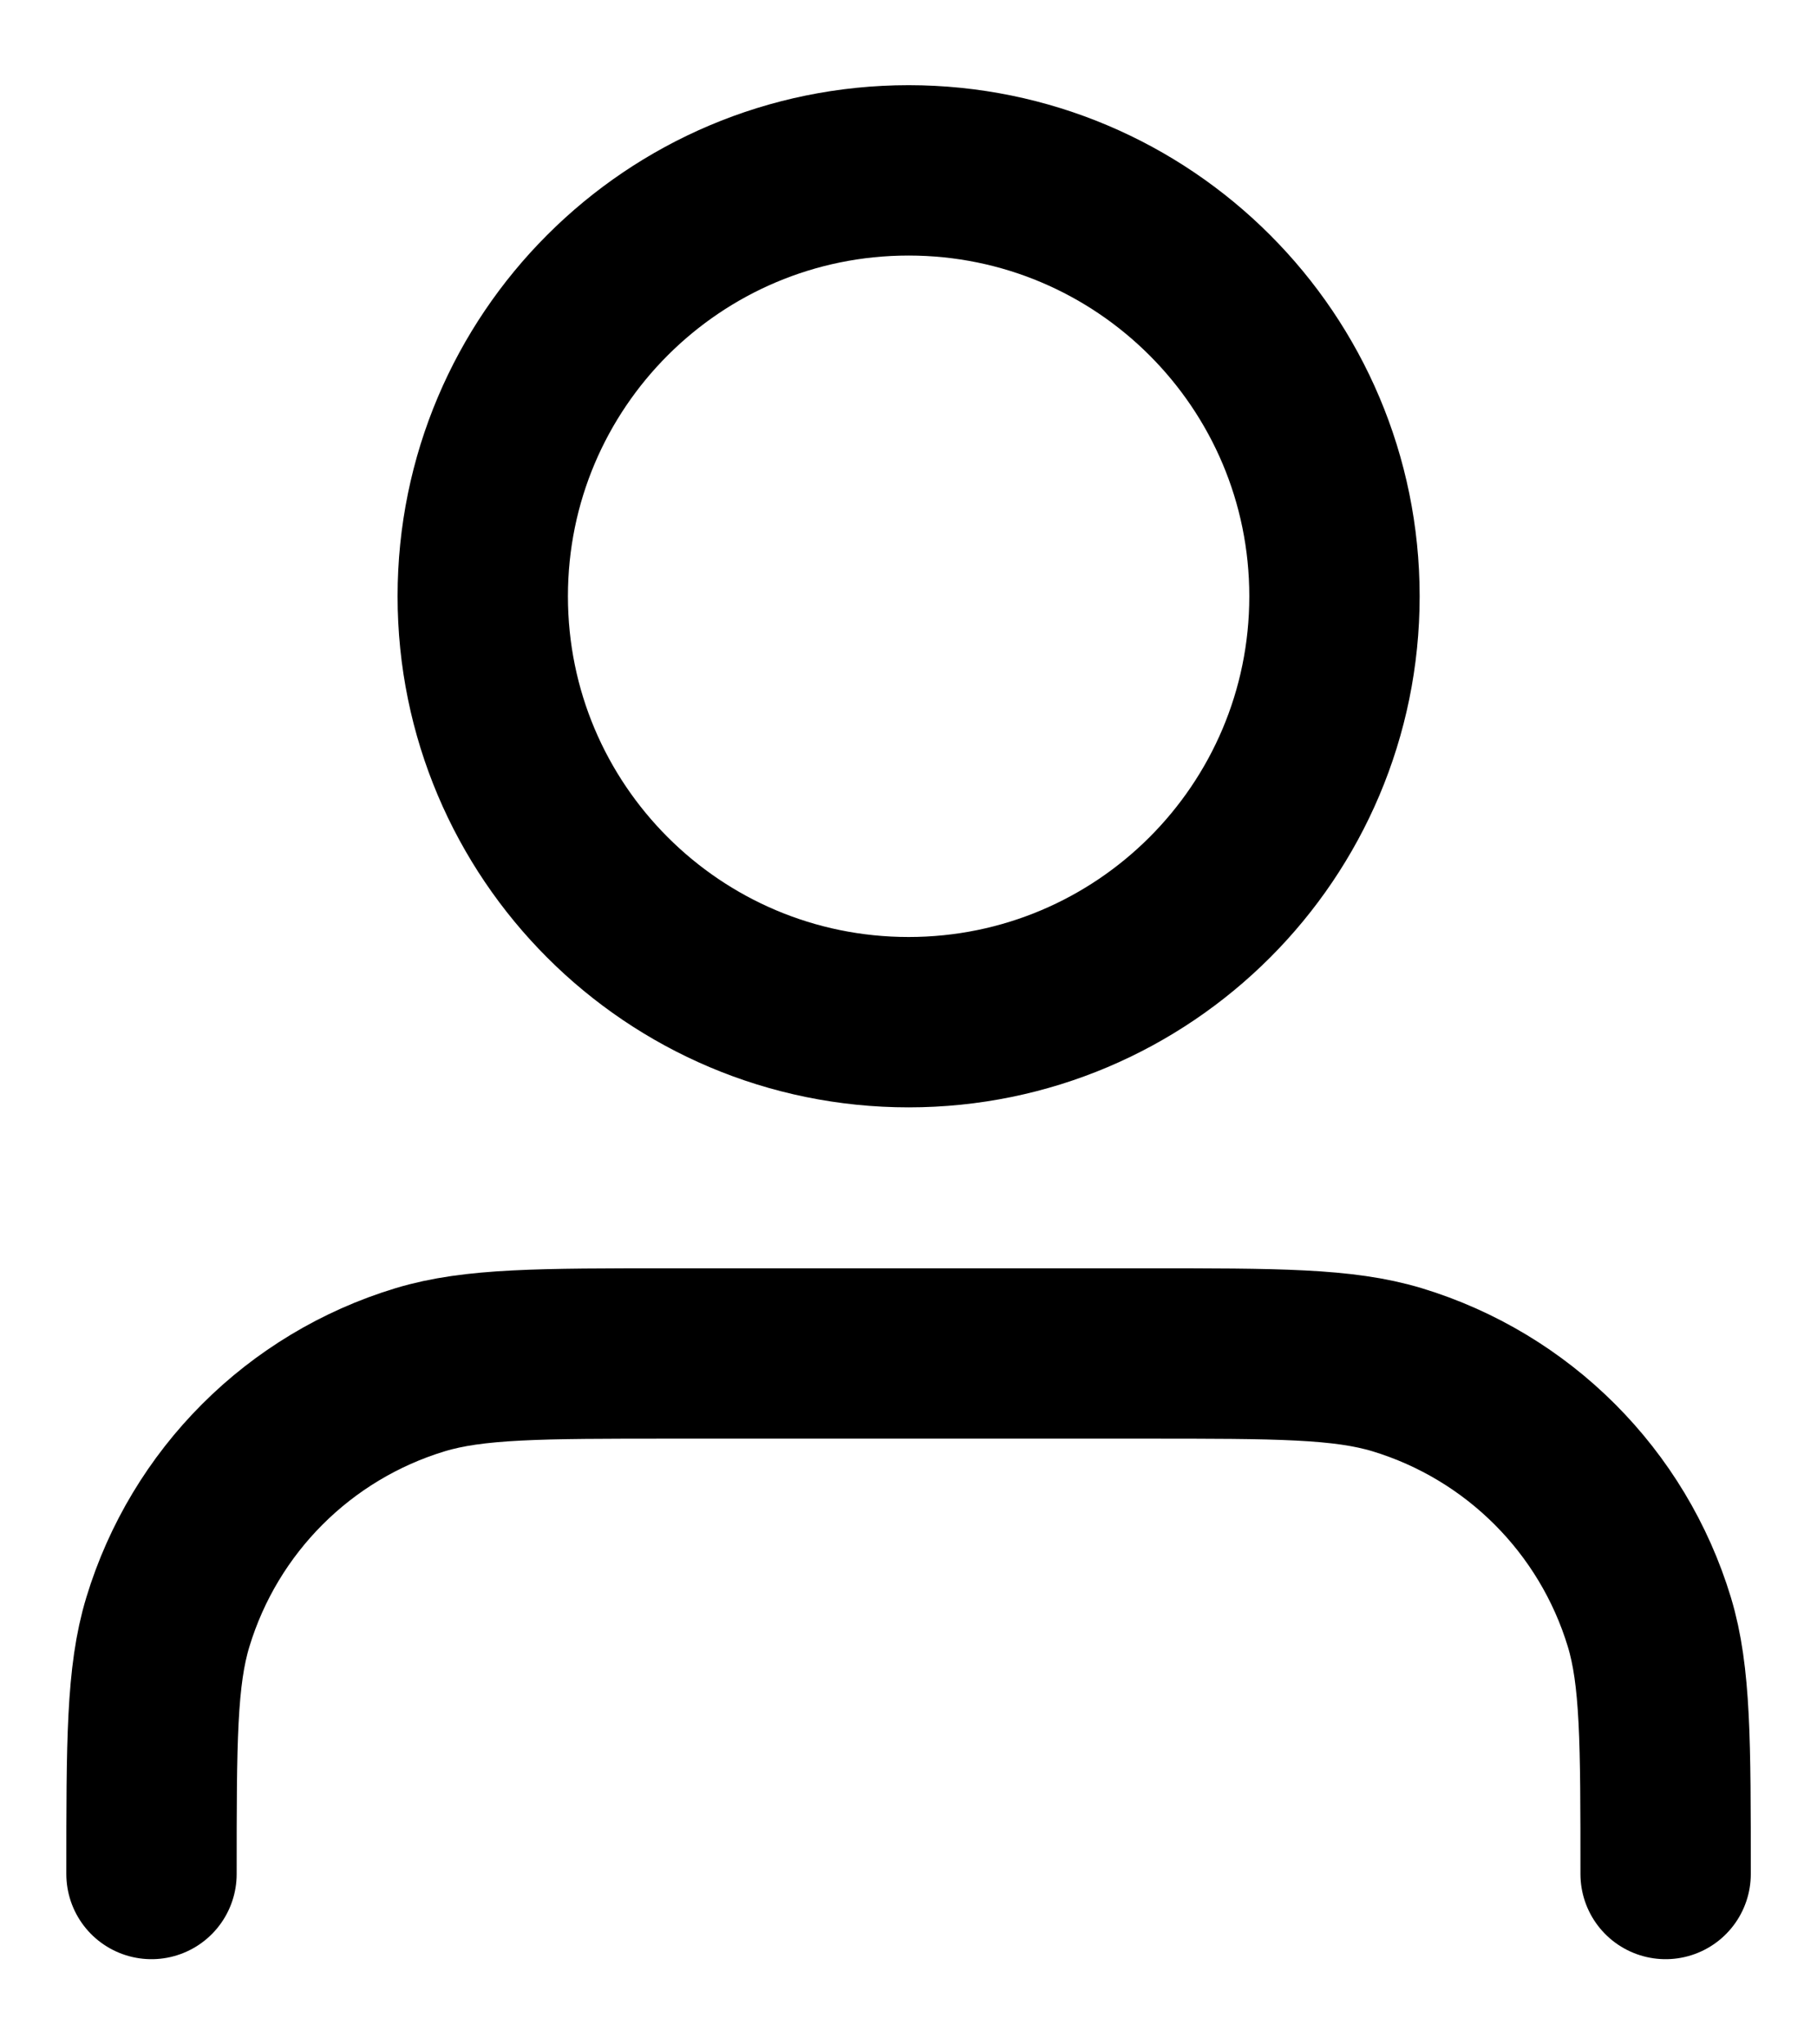 <svg width="16" height="18" viewBox="0 0 16 18" fill="none" xmlns="http://www.w3.org/2000/svg">
<path d="M14.667 16.5C14.667 15.337 14.667 14.755 14.524 14.282C14.201 13.217 13.367 12.383 12.302 12.06C11.828 11.917 11.247 11.917 10.084 11.917H5.917C4.754 11.917 4.173 11.917 3.7 12.06C2.634 12.383 1.801 13.217 1.478 14.282C1.334 14.755 1.334 15.337 1.334 16.5M11.751 5.25C11.751 7.321 10.072 9 8.001 9C5.93 9 4.251 7.321 4.251 5.25C4.251 3.179 5.93 1.5 8.001 1.5C10.072 1.5 11.751 3.179 11.751 5.25Z" stroke="black" stroke-width="1.5" stroke-linecap="round" stroke-linejoin="round"/>
</svg>
